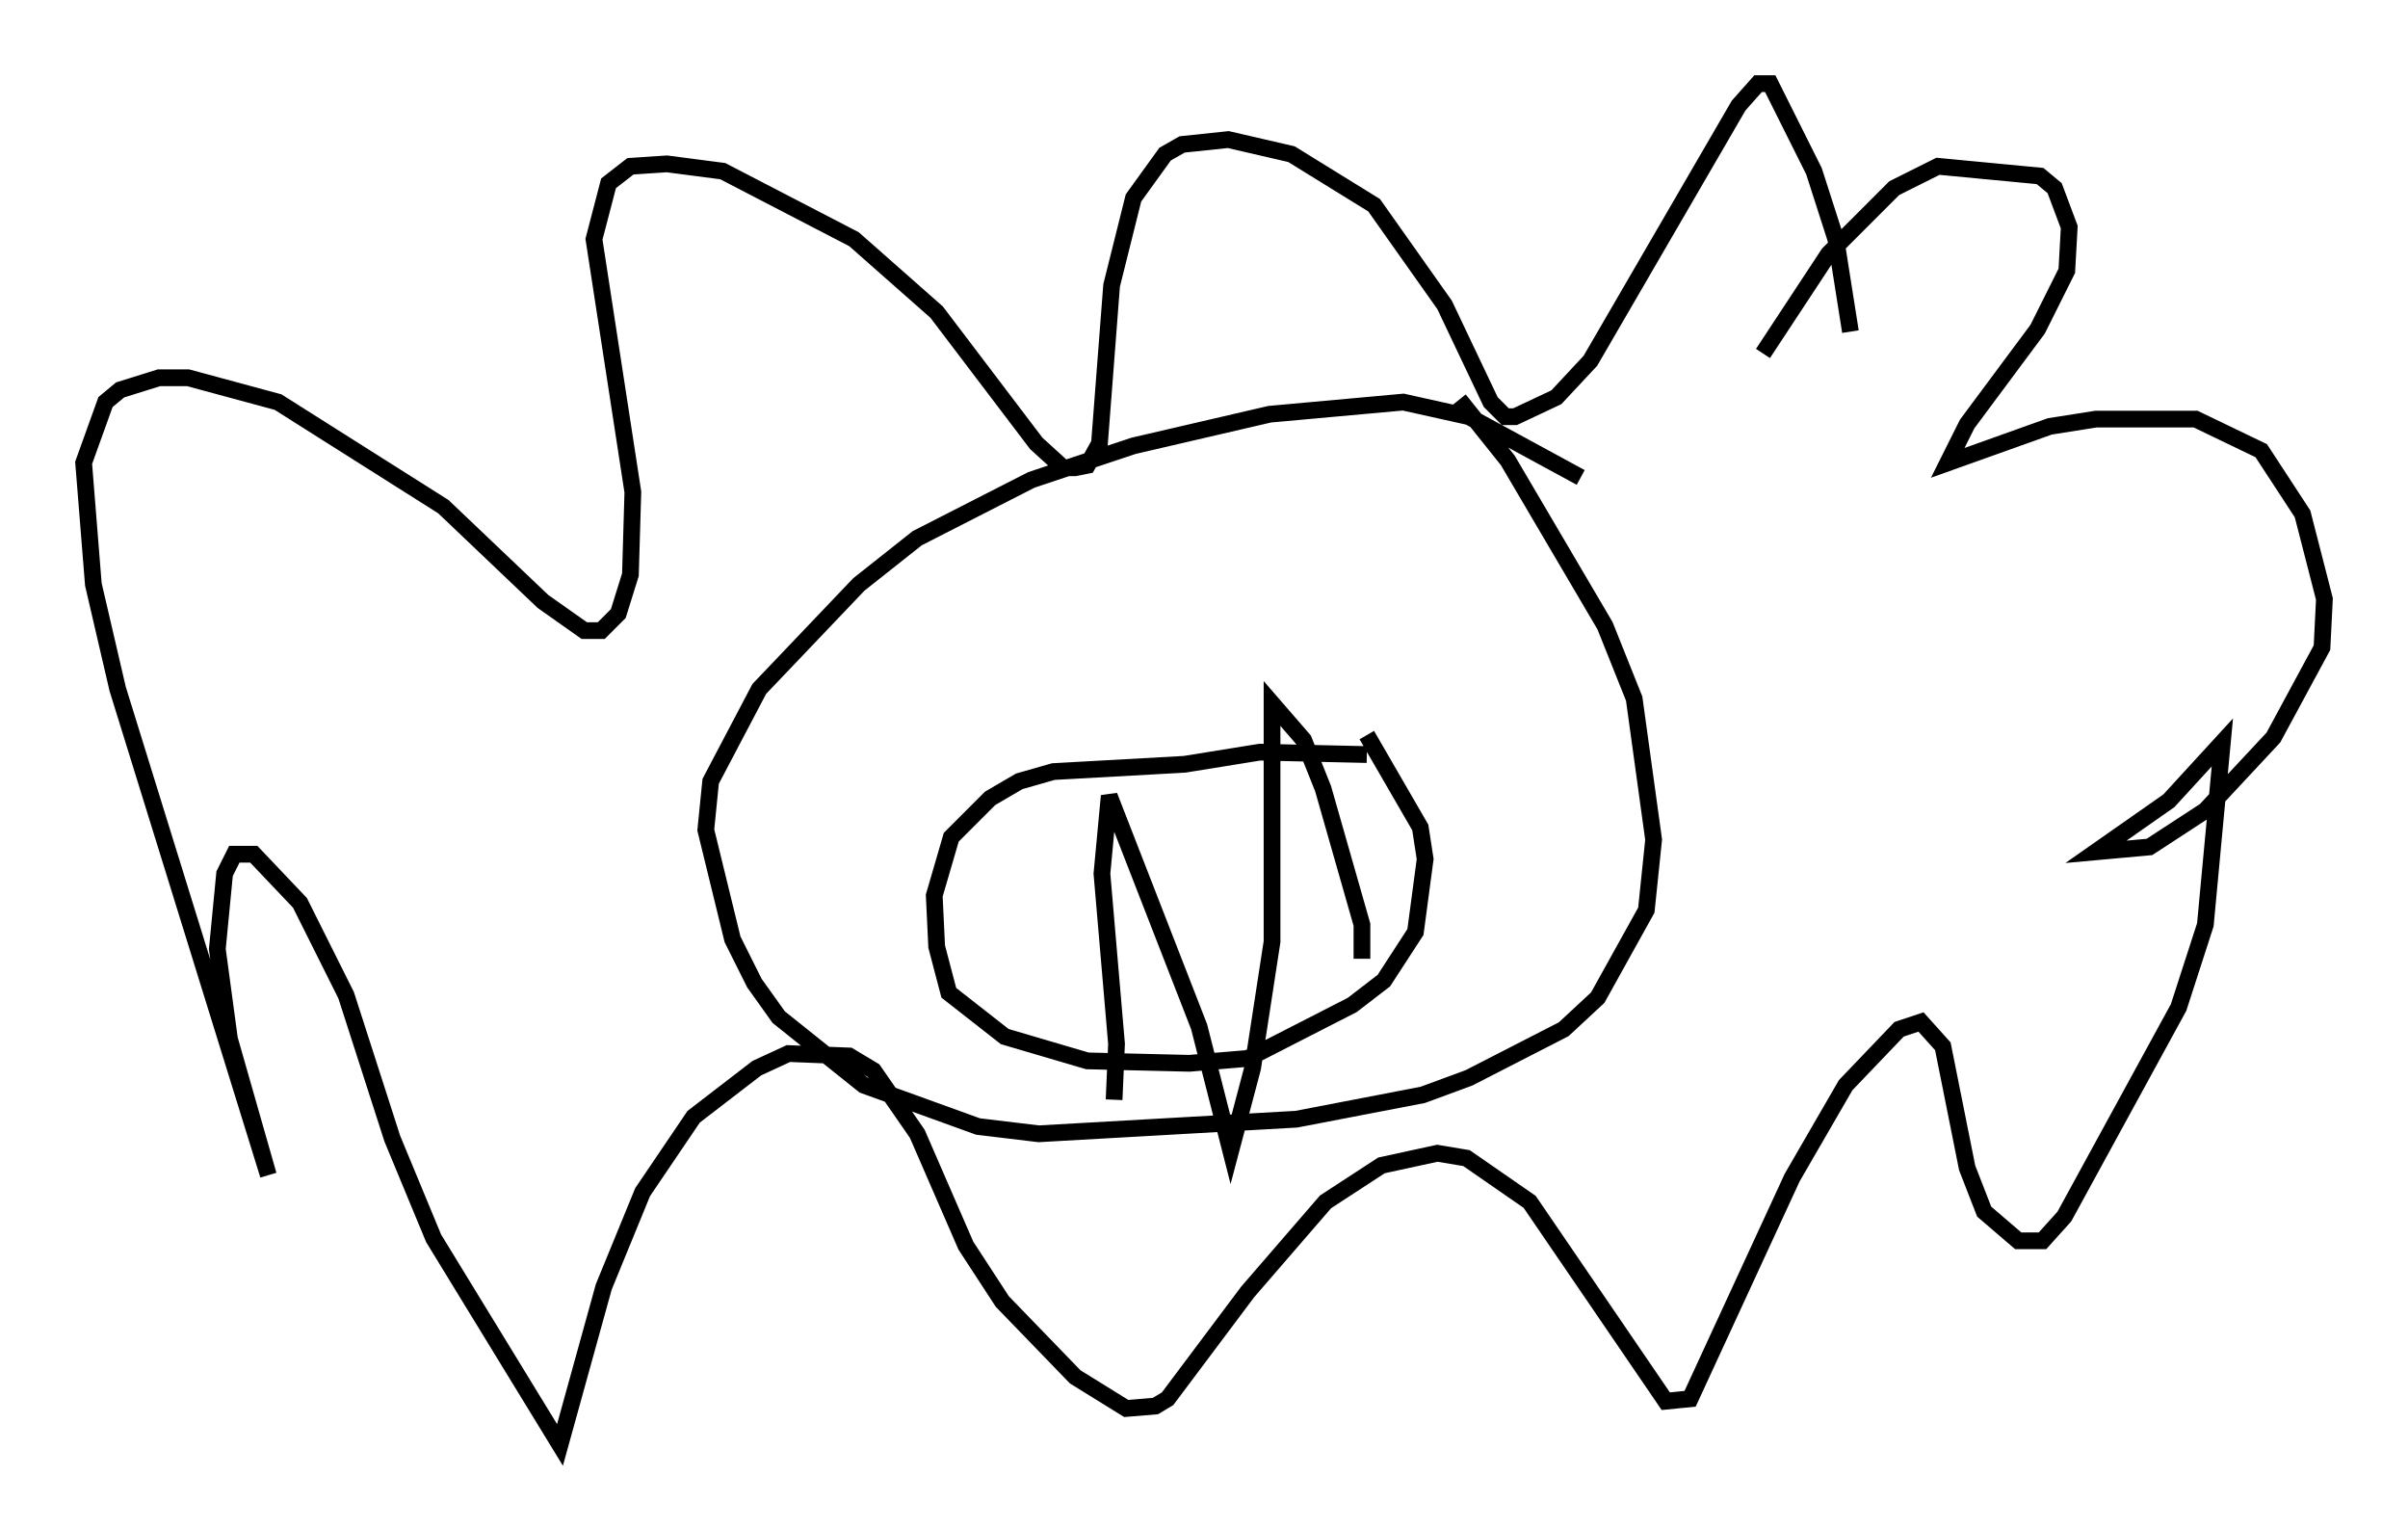 <?xml version="1.0" encoding="utf-8" ?>
<svg baseProfile="full" height="91.341" version="1.1" width="143.922" xmlns="http://www.w3.org/2000/svg" xmlns:ev="http://www.w3.org/2001/xml-events" xmlns:xlink="http://www.w3.org/1999/xlink"><defs /><rect fill="white" height="91.341" width="143.922" x="0" y="0" /><path d="M110.888, 26.352 m-0.291, -6.536 l-0.872, -5.52 -1.307, -4.067 l-2.615, -5.229 -0.726, 0.0 l-1.162, 1.307 -8.86, 15.251 l-2.034, 2.179 -2.469, 1.162 l-0.581, 0.0 -0.872, -0.872 l-2.76, -5.81 -4.212, -5.955 l-4.939, -3.05 -3.777, -0.872 l-2.76, 0.291 -1.017, 0.581 l-1.888, 2.615 -1.307, 5.229 l-0.726, 9.441 -0.726, 1.307 l-0.726, 0.145 -0.726, 0.0 l-1.598, -1.453 -5.955, -7.844 l-4.939, -4.358 -7.844, -4.067 l-3.341, -0.436 -2.179, 0.145 l-1.307, 1.017 -0.872, 3.341 l2.324, 15.106 -0.145, 4.939 l-0.726, 2.324 -1.017, 1.017 l-1.017, 0.0 -2.469, -1.743 l-5.955, -5.665 -9.877, -6.246 l-5.374, -1.453 -1.743, 0.0 l-2.324, 0.726 -0.872, 0.726 l-1.307, 3.631 0.581, 7.263 l1.453, 6.246 9.006, 29.05 l-2.324, -8.134 -0.726, -5.374 l0.436, -4.503 0.581, -1.162 l1.162, 0.0 2.76, 2.905 l2.76, 5.52 2.76, 8.57 l2.469, 5.955 7.553, 12.346 l2.615, -9.441 2.324, -5.665 l3.05, -4.503 3.777, -2.905 l1.888, -0.872 3.631, 0.145 l1.453, 0.872 2.615, 3.777 l2.905, 6.682 2.179, 3.341 l4.358, 4.503 3.05, 1.888 l1.743, -0.145 0.726, -0.436 l4.793, -6.391 4.648, -5.374 l3.341, -2.179 3.341, -0.726 l1.743, 0.291 3.777, 2.615 l8.134, 11.911 1.453, -0.145 l6.101, -13.218 3.196, -5.52 l3.196, -3.341 1.307, -0.436 l1.307, 1.453 1.453, 7.263 l1.017, 2.615 2.034, 1.743 l1.453, 0.0 1.307, -1.453 l6.827, -12.492 1.598, -4.939 l1.017, -10.894 -3.196, 3.486 l-4.358, 3.05 3.196, -0.291 l3.341, -2.179 4.067, -4.358 l2.905, -5.374 0.145, -2.905 l-1.307, -5.084 -2.469, -3.777 l-3.922, -1.888 -5.955, 0.0 l-2.76, 0.436 -6.101, 2.179 l1.162, -2.324 4.212, -5.665 l1.743, -3.486 0.145, -2.615 l-0.872, -2.324 -0.872, -0.726 l-6.101, -0.581 -2.615, 1.307 l-3.922, 3.922 -3.922, 5.955 m-10.894, 7.408 l-6.682, -3.631 -3.922, -0.872 l-7.989, 0.726 -8.134, 1.888 l-6.101, 2.034 -6.827, 3.486 l-3.486, 2.76 -5.955, 6.246 l-2.905, 5.52 -0.291, 2.905 l1.598, 6.536 1.307, 2.615 l1.453, 2.034 5.084, 4.067 l6.827, 2.469 3.631, 0.436 l15.397, -0.872 7.553, -1.453 l2.76, -1.017 5.665, -2.905 l2.034, -1.888 2.905, -5.229 l0.436, -4.212 -1.162, -8.425 l-1.743, -4.358 -5.81, -9.877 l-2.905, -3.631 m-5.52, 21.207 l-6.391, -0.145 -4.503, 0.726 l-7.844, 0.436 -2.034, 0.581 l-1.743, 1.017 -2.324, 2.324 l-1.017, 3.486 0.145, 3.05 l0.726, 2.76 3.341, 2.615 l4.939, 1.453 6.101, 0.145 l3.486, -0.291 6.246, -3.196 l1.888, -1.453 1.888, -2.905 l0.581, -4.358 -0.291, -1.888 l-3.196, -5.52 m-0.291, 13.363 l0.0, -2.034 -2.324, -8.134 l-1.162, -2.905 -1.888, -2.179 l0.0, 14.235 -1.162, 7.553 l-1.307, 4.939 -1.888, -7.408 l-5.374, -13.799 -0.436, 4.648 l0.872, 10.168 -0.145, 3.341 " fill="none" stroke="black" stroke-width="1" /></svg>